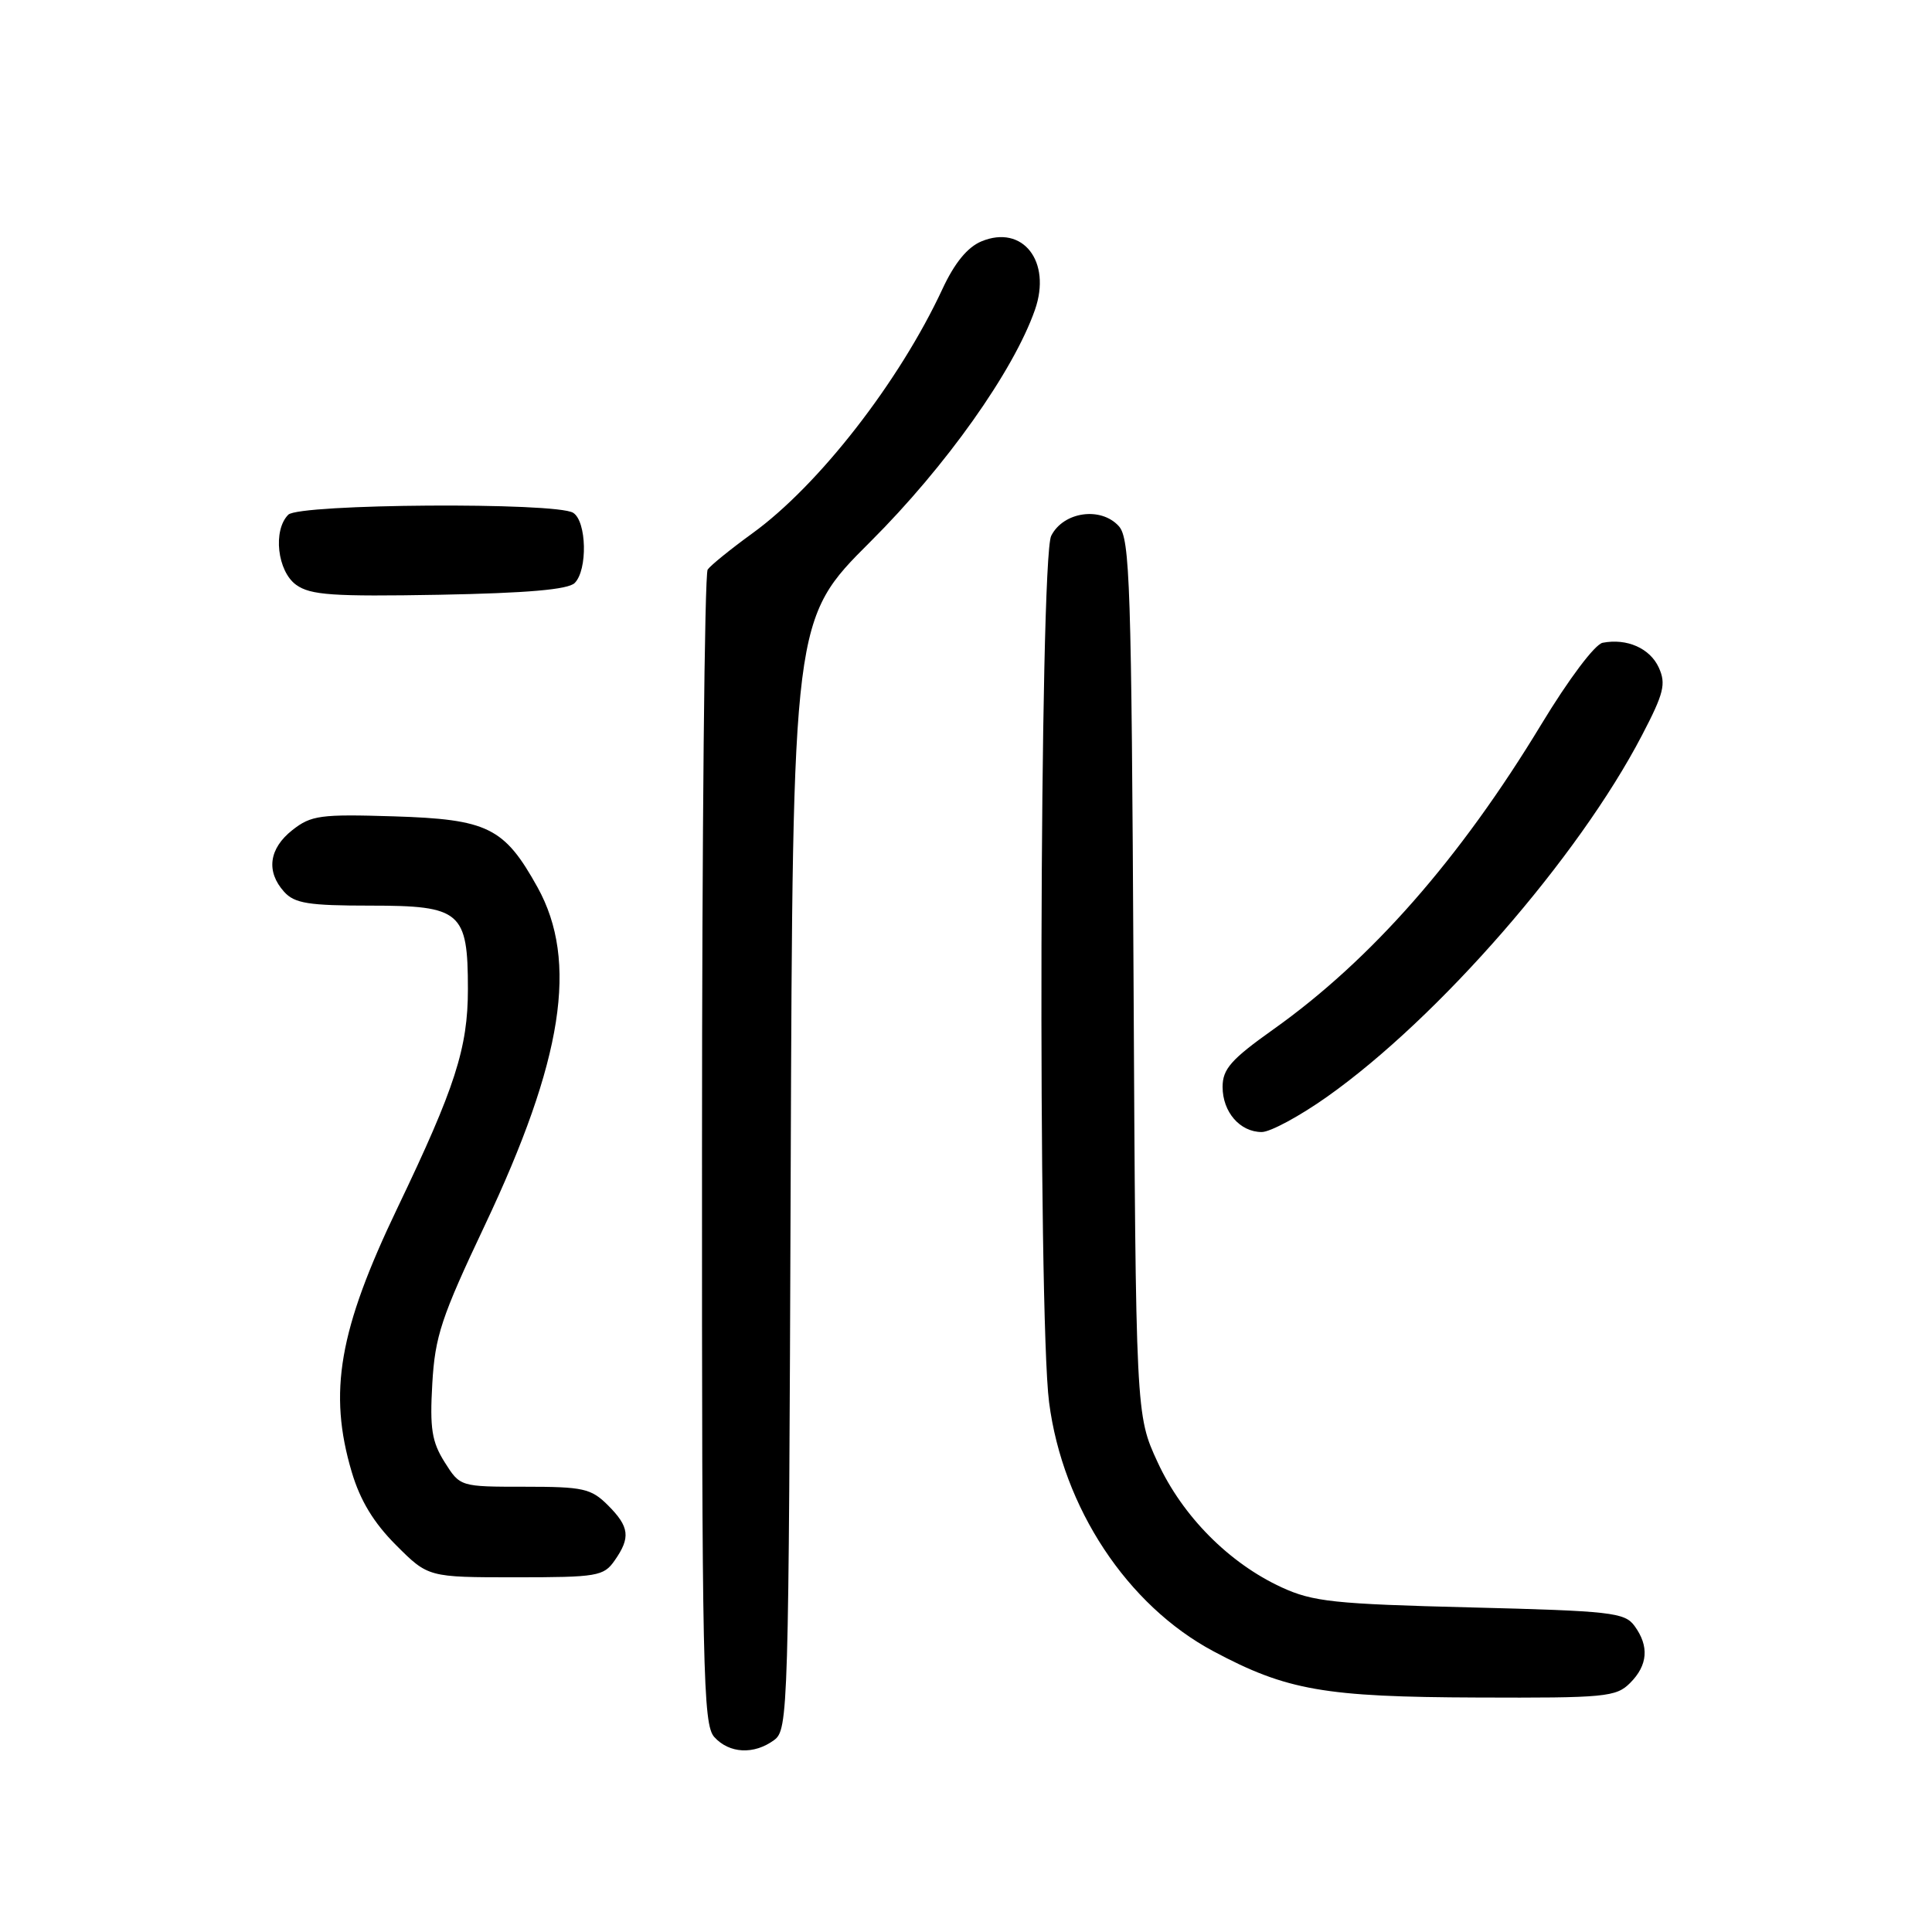 <?xml version="1.0" encoding="UTF-8" standalone="no"?>
<!DOCTYPE svg PUBLIC "-//W3C//DTD SVG 1.1//EN" "http://www.w3.org/Graphics/SVG/1.1/DTD/svg11.dtd" >
<svg xmlns="http://www.w3.org/2000/svg" xmlns:xlink="http://www.w3.org/1999/xlink" version="1.1" viewBox="0 0 256 256">
 <g >
 <path fill="currentColor"
d=" M 102.56 230.58 C 104.45 229.20 104.51 227.10 104.77 155.60 C 105.04 82.04 105.04 82.04 115.34 71.77 C 125.33 61.81 134.31 49.15 137.14 41.04 C 139.37 34.64 135.52 29.71 130.05 31.98 C 128.20 32.75 126.49 34.83 124.89 38.27 C 119.18 50.56 108.49 64.31 99.68 70.68 C 96.83 72.75 94.17 74.90 93.77 75.47 C 93.36 76.04 93.02 110.66 93.02 152.42 C 93.00 221.68 93.15 228.50 94.65 230.17 C 96.64 232.36 99.89 232.53 102.56 230.58 Z  M 216.00 223.00 C 218.35 220.65 218.55 218.13 216.58 215.44 C 215.28 213.66 213.48 213.46 194.83 212.99 C 176.80 212.54 173.97 212.24 169.82 210.33 C 162.86 207.12 156.69 200.91 153.39 193.75 C 150.50 187.50 150.50 187.50 150.20 129.52 C 149.92 77.37 149.73 71.36 148.25 69.72 C 145.87 67.09 140.90 67.80 139.29 71.00 C 137.74 74.07 137.50 174.20 139.01 185.82 C 140.82 199.78 149.37 212.72 160.80 218.81 C 170.50 223.99 175.51 224.86 195.75 224.93 C 212.72 225.00 214.14 224.86 216.00 223.00 Z  M 81.44 206.78 C 83.58 203.73 83.41 202.31 80.55 199.45 C 78.32 197.23 77.29 197.00 69.53 197.00 C 60.97 197.00 60.97 197.00 58.92 193.75 C 57.22 191.05 56.94 189.29 57.28 183.36 C 57.64 177.06 58.47 174.56 64.24 162.36 C 74.61 140.44 76.65 127.37 71.23 117.58 C 66.82 109.63 64.64 108.56 52.17 108.17 C 42.45 107.87 41.23 108.03 38.74 109.99 C 35.63 112.44 35.23 115.49 37.65 118.17 C 39.04 119.71 40.89 120.00 49.10 120.00 C 61.08 120.00 62.00 120.79 62.00 131.07 C 62.00 138.86 60.31 144.10 52.69 160.00 C 44.90 176.25 43.47 184.48 46.61 195.06 C 47.73 198.83 49.52 201.78 52.48 204.74 C 56.74 209.00 56.74 209.00 68.31 209.00 C 79.14 209.00 79.99 208.86 81.44 206.78 Z  M 175.87 145.31 C 190.63 134.86 209.14 113.61 217.56 97.45 C 220.48 91.86 220.78 90.62 219.80 88.46 C 218.63 85.90 215.58 84.55 212.36 85.17 C 211.33 85.37 207.86 89.99 204.22 96.00 C 193.44 113.80 181.69 127.18 168.75 136.38 C 163.13 140.37 162.00 141.65 162.00 144.02 C 162.00 147.35 164.30 150.00 167.19 150.00 C 168.32 150.00 172.23 147.89 175.87 145.31 Z  M 76.15 77.25 C 77.88 75.52 77.74 69.08 75.95 67.95 C 73.69 66.52 39.65 66.75 38.20 68.20 C 36.13 70.27 36.75 75.71 39.25 77.50 C 41.15 78.86 44.10 79.06 58.20 78.81 C 69.87 78.59 75.28 78.12 76.15 77.25 Z "/>
</g>
</svg>